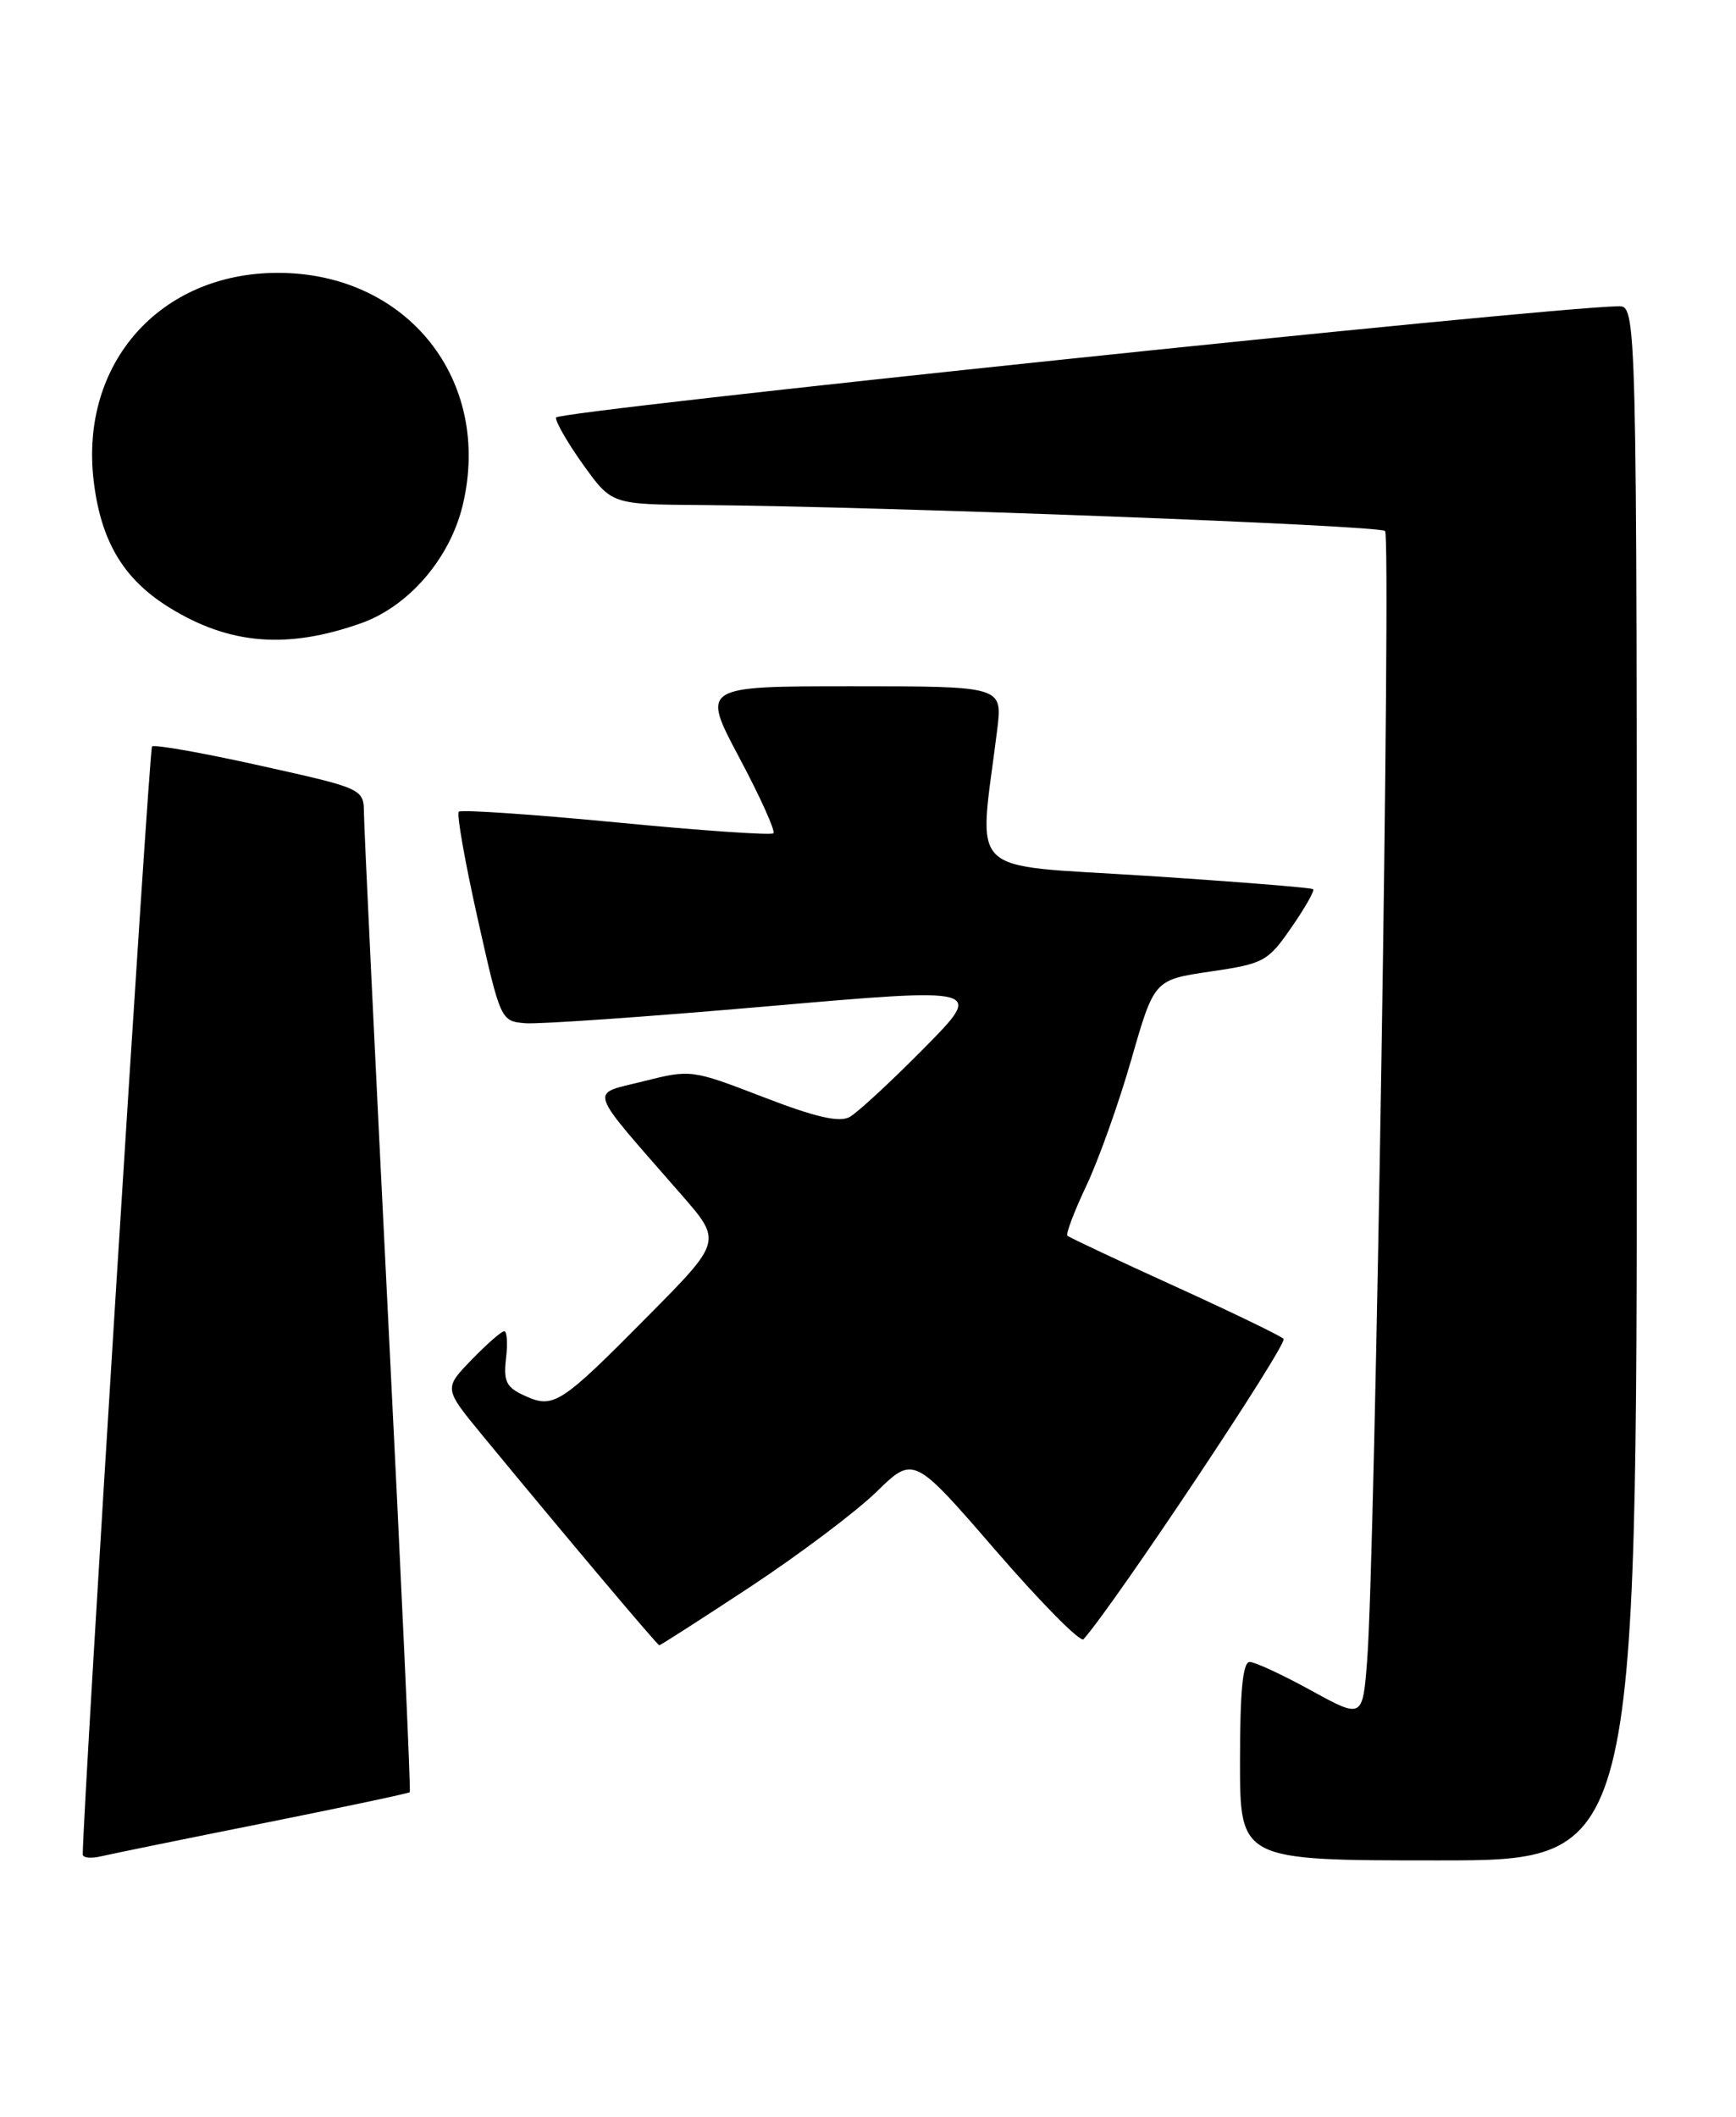 <?xml version="1.0" encoding="UTF-8" standalone="no"?>
<!DOCTYPE svg PUBLIC "-//W3C//DTD SVG 1.1//EN" "http://www.w3.org/Graphics/SVG/1.1/DTD/svg11.dtd" >
<svg xmlns="http://www.w3.org/2000/svg" xmlns:xlink="http://www.w3.org/1999/xlink" version="1.1" viewBox="0 0 210 256">
 <g >
 <path fill="currentColor"
d=" M 31.92 220.49 C 41.49 218.57 49.44 216.89 49.57 216.75 C 49.71 216.61 48.52 190.62 46.93 159.00 C 45.35 127.38 44.04 100.12 44.03 98.44 C 44.00 95.38 44.00 95.38 31.44 92.59 C 24.53 91.05 18.66 90.01 18.39 90.28 C 18.03 90.63 10.07 217.97 10.01 224.27 C 10.00 224.69 11.01 224.80 12.25 224.50 C 13.49 224.21 22.34 222.40 31.92 220.49 Z  M 198.00 131.00 C 198.00 37.00 198.00 37.00 195.75 37.04 C 186.56 37.21 67.32 49.70 67.25 50.50 C 67.21 51.05 68.71 53.64 70.58 56.25 C 74.00 61.00 74.00 61.00 84.75 61.08 C 106.69 61.25 166.86 63.53 167.55 64.22 C 168.30 64.97 166.35 188.23 165.39 200.69 C 164.84 207.87 164.84 207.87 158.59 204.44 C 155.15 202.55 151.81 201.00 151.17 201.00 C 150.34 201.00 150.00 204.52 150.00 213.00 C 150.00 225.00 150.00 225.00 174.00 225.00 C 198.00 225.00 198.00 225.00 198.00 131.00 Z  M 90.75 191.92 C 96.66 188.02 103.53 182.85 106.01 180.44 C 110.52 176.04 110.52 176.04 120.46 187.53 C 125.92 193.84 130.70 198.67 131.07 198.25 C 134.77 194.12 155.86 162.47 155.27 161.92 C 154.85 161.52 148.88 158.64 142.00 155.51 C 135.12 152.38 129.33 149.65 129.12 149.45 C 128.91 149.24 129.94 146.52 131.41 143.41 C 132.89 140.29 135.34 133.42 136.86 128.12 C 139.62 118.50 139.62 118.50 146.42 117.50 C 152.89 116.55 153.37 116.29 156.21 112.18 C 157.86 109.81 159.04 107.72 158.85 107.54 C 158.66 107.36 149.56 106.63 138.63 105.92 C 116.47 104.48 118.38 106.36 120.63 88.25 C 121.28 83.00 121.28 83.00 103.06 83.00 C 84.84 83.00 84.84 83.00 89.44 91.65 C 91.97 96.40 93.82 100.51 93.56 100.78 C 93.29 101.04 84.73 100.45 74.54 99.46 C 64.34 98.48 55.77 97.90 55.50 98.17 C 55.22 98.45 56.25 104.26 57.78 111.09 C 60.54 123.42 60.58 123.50 63.53 123.75 C 65.16 123.89 78.32 122.97 92.77 121.71 C 119.04 119.42 119.04 119.42 111.77 126.78 C 107.77 130.83 103.72 134.57 102.78 135.09 C 101.53 135.78 98.65 135.12 92.33 132.68 C 83.66 129.34 83.57 129.33 77.80 130.78 C 71.25 132.44 70.83 131.19 82.42 144.48 C 87.34 150.12 87.34 150.12 78.42 159.13 C 67.78 169.88 66.97 170.40 63.47 168.80 C 61.24 167.79 60.89 167.08 61.21 164.30 C 61.43 162.49 61.33 161.00 61.00 161.00 C 60.66 161.00 58.88 162.56 57.04 164.46 C 53.69 167.92 53.69 167.92 58.32 173.55 C 68.13 185.46 79.51 198.97 79.75 198.98 C 79.89 198.99 84.84 195.81 90.75 191.92 Z  M 43.69 75.37 C 49.44 73.33 54.43 67.54 55.97 61.11 C 59.60 45.99 49.27 33.00 33.62 33.00 C 19.35 33.00 9.65 43.94 11.33 58.15 C 12.20 65.45 14.92 70.02 20.42 73.44 C 27.71 77.97 34.72 78.55 43.69 75.37 Z "/>
</g>
</svg>